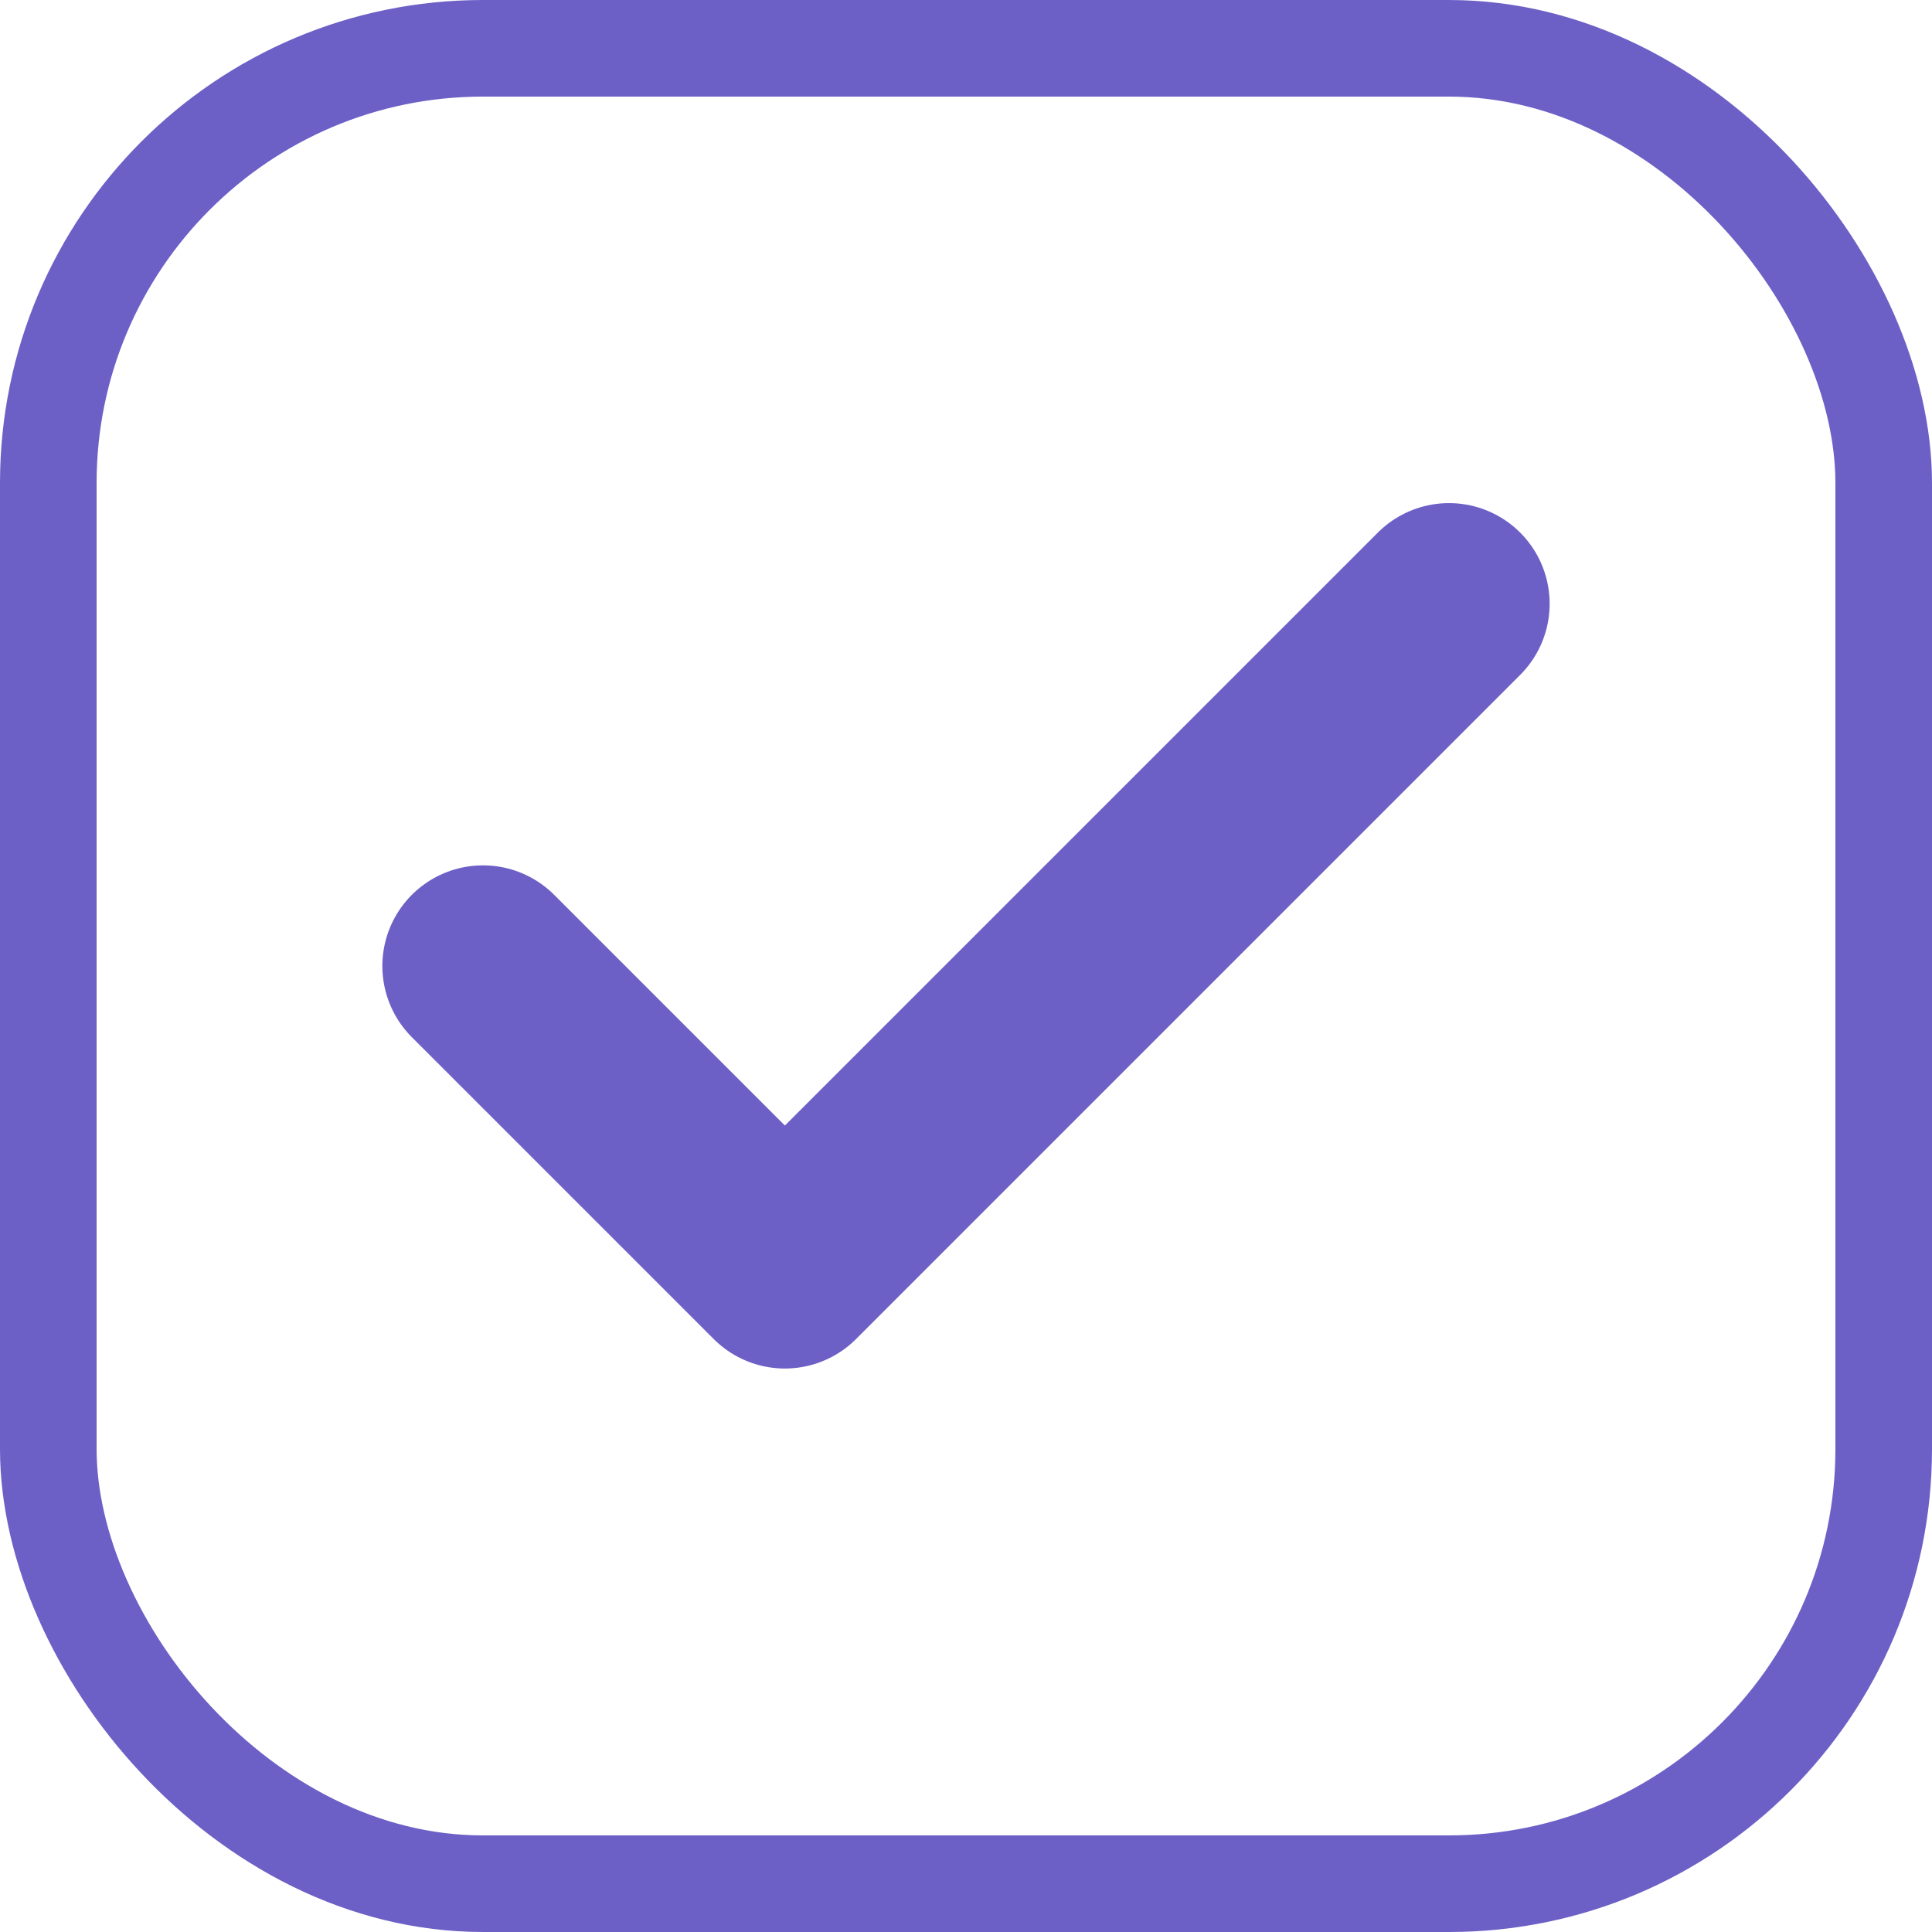 <svg width="16" height="16" viewBox="0 0 16 16" fill="none" xmlns="http://www.w3.org/2000/svg">
<rect x="0.4" y="0.4" width="15.2" height="15.2" rx="3.6" stroke="#6C60C6" stroke-width="0.8"/>
<path d="M12 5L6.5 10.5L4 8" stroke="#6C60C6" stroke-width="1.667" stroke-linecap="round" stroke-linejoin="round"/>
</svg>
